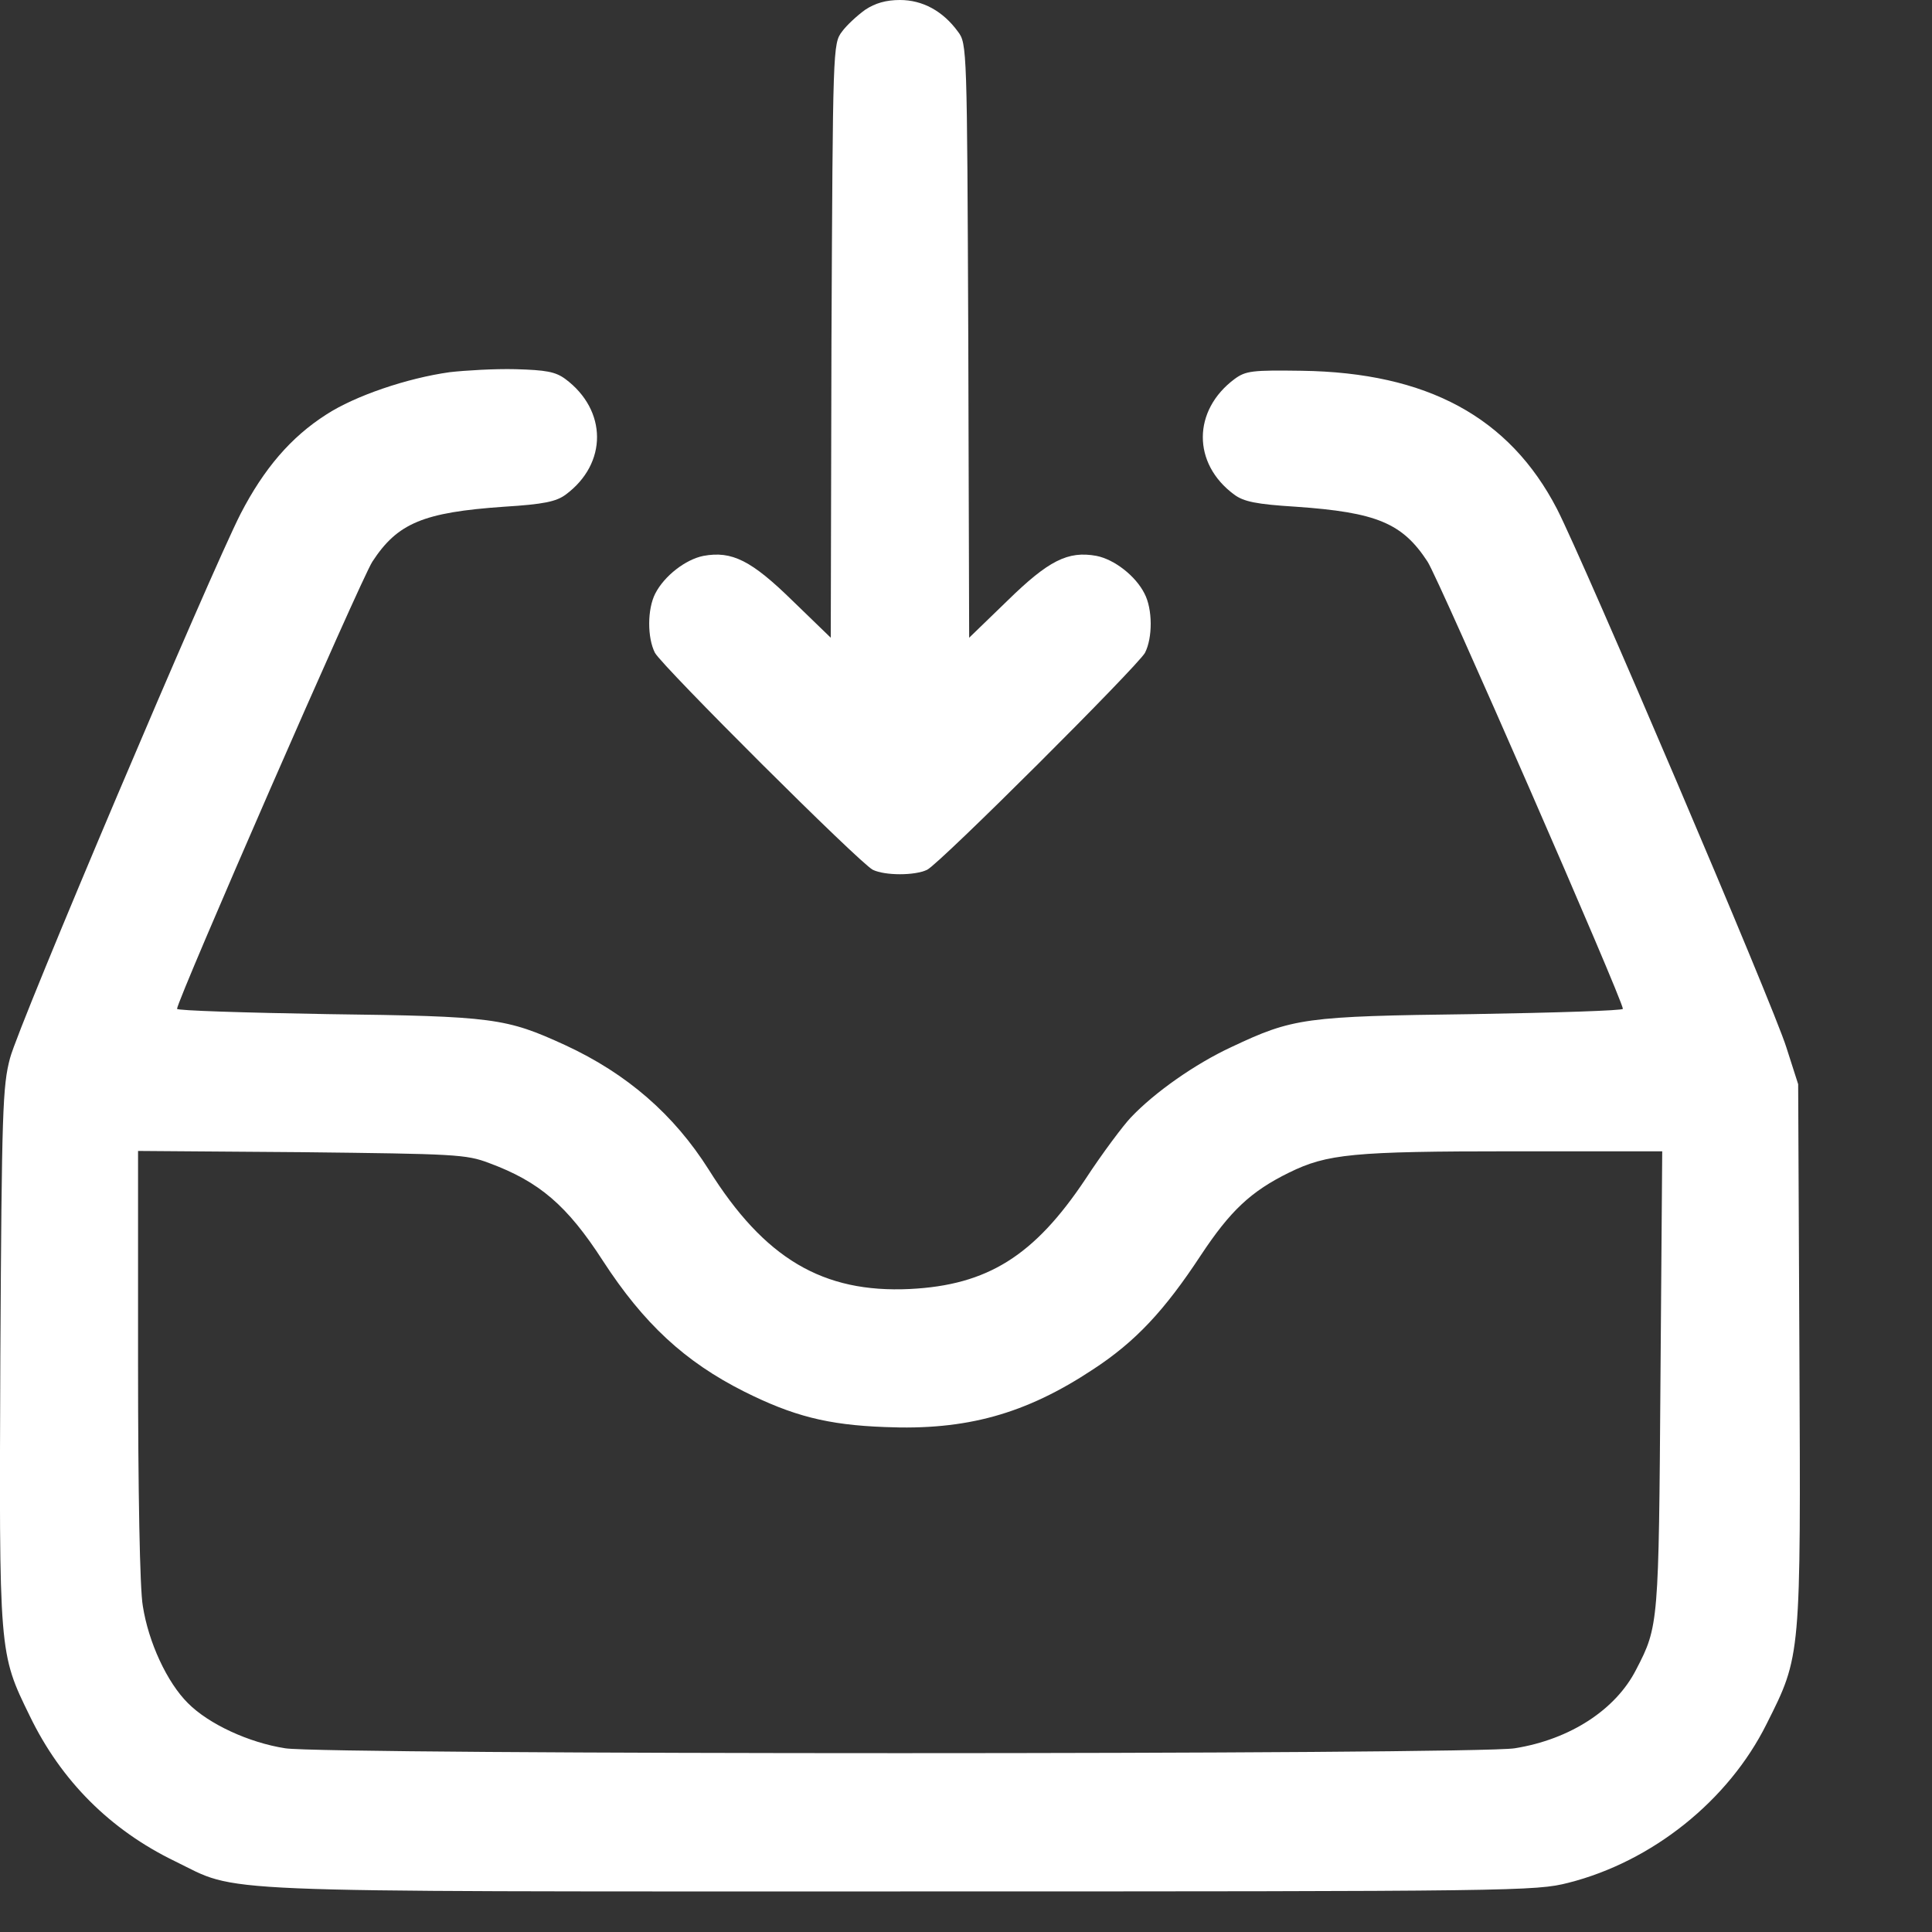 <svg width="11" height="11" viewBox="0 0 11 11" fill="none" xmlns="http://www.w3.org/2000/svg">
<rect x="0" y="0" width="11" height="11" fill="#333333" stroke="none"/>
<path d="M4.927 0.055C4.882 0.087 4.821 0.143 4.794 0.18C4.742 0.249 4.742 0.269 4.734 1.94L4.73 3.631L4.513 3.421C4.279 3.192 4.168 3.135 4.005 3.165C3.904 3.185 3.783 3.278 3.731 3.379C3.685 3.468 3.685 3.631 3.729 3.717C3.773 3.796 4.892 4.912 4.969 4.952C5.038 4.986 5.21 4.986 5.279 4.952C5.356 4.912 6.474 3.796 6.519 3.717C6.563 3.631 6.563 3.468 6.516 3.379C6.465 3.278 6.344 3.185 6.243 3.165C6.08 3.135 5.969 3.192 5.735 3.421L5.518 3.631L5.513 1.94C5.506 0.269 5.506 0.249 5.454 0.18C5.368 0.062 5.252 0 5.124 0C5.045 0 4.983 0.018 4.927 0.055Z" fill="white"/>
<path d="M2.561 2.119C2.317 2.153 2.021 2.254 1.858 2.36C1.656 2.489 1.503 2.668 1.37 2.925C1.198 3.262 0.108 5.83 0.057 6.025C0.015 6.183 0.01 6.321 0.002 7.716C-0.005 9.421 -0.007 9.409 0.17 9.771C0.348 10.139 0.628 10.419 0.996 10.597C1.37 10.779 1.104 10.769 5.126 10.769C8.641 10.769 8.744 10.767 8.929 10.72C9.407 10.599 9.841 10.252 10.058 9.816C10.255 9.424 10.253 9.441 10.245 7.701L10.238 6.173L10.171 5.964C10.097 5.725 9.02 3.201 8.865 2.898C8.594 2.375 8.126 2.121 7.411 2.111C7.13 2.107 7.093 2.111 7.029 2.158C6.79 2.336 6.787 2.639 7.027 2.816C7.081 2.856 7.152 2.871 7.377 2.885C7.84 2.917 7.985 2.979 8.128 3.198C8.195 3.302 9.24 5.695 9.24 5.744C9.24 5.754 8.855 5.766 8.385 5.774C7.428 5.786 7.362 5.796 7.012 5.961C6.805 6.057 6.573 6.22 6.438 6.363C6.396 6.407 6.277 6.565 6.179 6.715C5.888 7.151 5.622 7.317 5.181 7.339C4.685 7.363 4.352 7.166 4.035 6.659C3.837 6.346 3.571 6.114 3.219 5.951C2.881 5.796 2.812 5.786 1.866 5.774C1.393 5.766 1.008 5.754 1.008 5.744C1.008 5.695 2.053 3.302 2.12 3.198C2.263 2.979 2.408 2.917 2.871 2.885C3.096 2.871 3.167 2.856 3.221 2.816C3.46 2.639 3.458 2.336 3.219 2.158C3.162 2.116 3.108 2.107 2.935 2.102C2.817 2.099 2.649 2.109 2.561 2.119ZM2.785 6.622C3.071 6.728 3.229 6.863 3.433 7.179C3.665 7.536 3.899 7.753 4.237 7.923C4.513 8.061 4.71 8.113 5.038 8.125C5.501 8.145 5.839 8.051 6.223 7.797C6.465 7.639 6.63 7.462 6.837 7.147C7.004 6.895 7.12 6.784 7.34 6.676C7.556 6.57 7.702 6.555 8.616 6.555H9.464L9.454 7.854C9.444 9.244 9.444 9.259 9.316 9.505C9.2 9.734 8.939 9.904 8.624 9.954C8.402 9.991 1.846 9.991 1.624 9.954C1.417 9.922 1.188 9.816 1.07 9.697C0.951 9.579 0.845 9.35 0.813 9.143C0.796 9.049 0.786 8.485 0.786 7.768V6.553L1.718 6.56C2.59 6.57 2.654 6.572 2.785 6.622Z" fill="white"/>
</svg>
